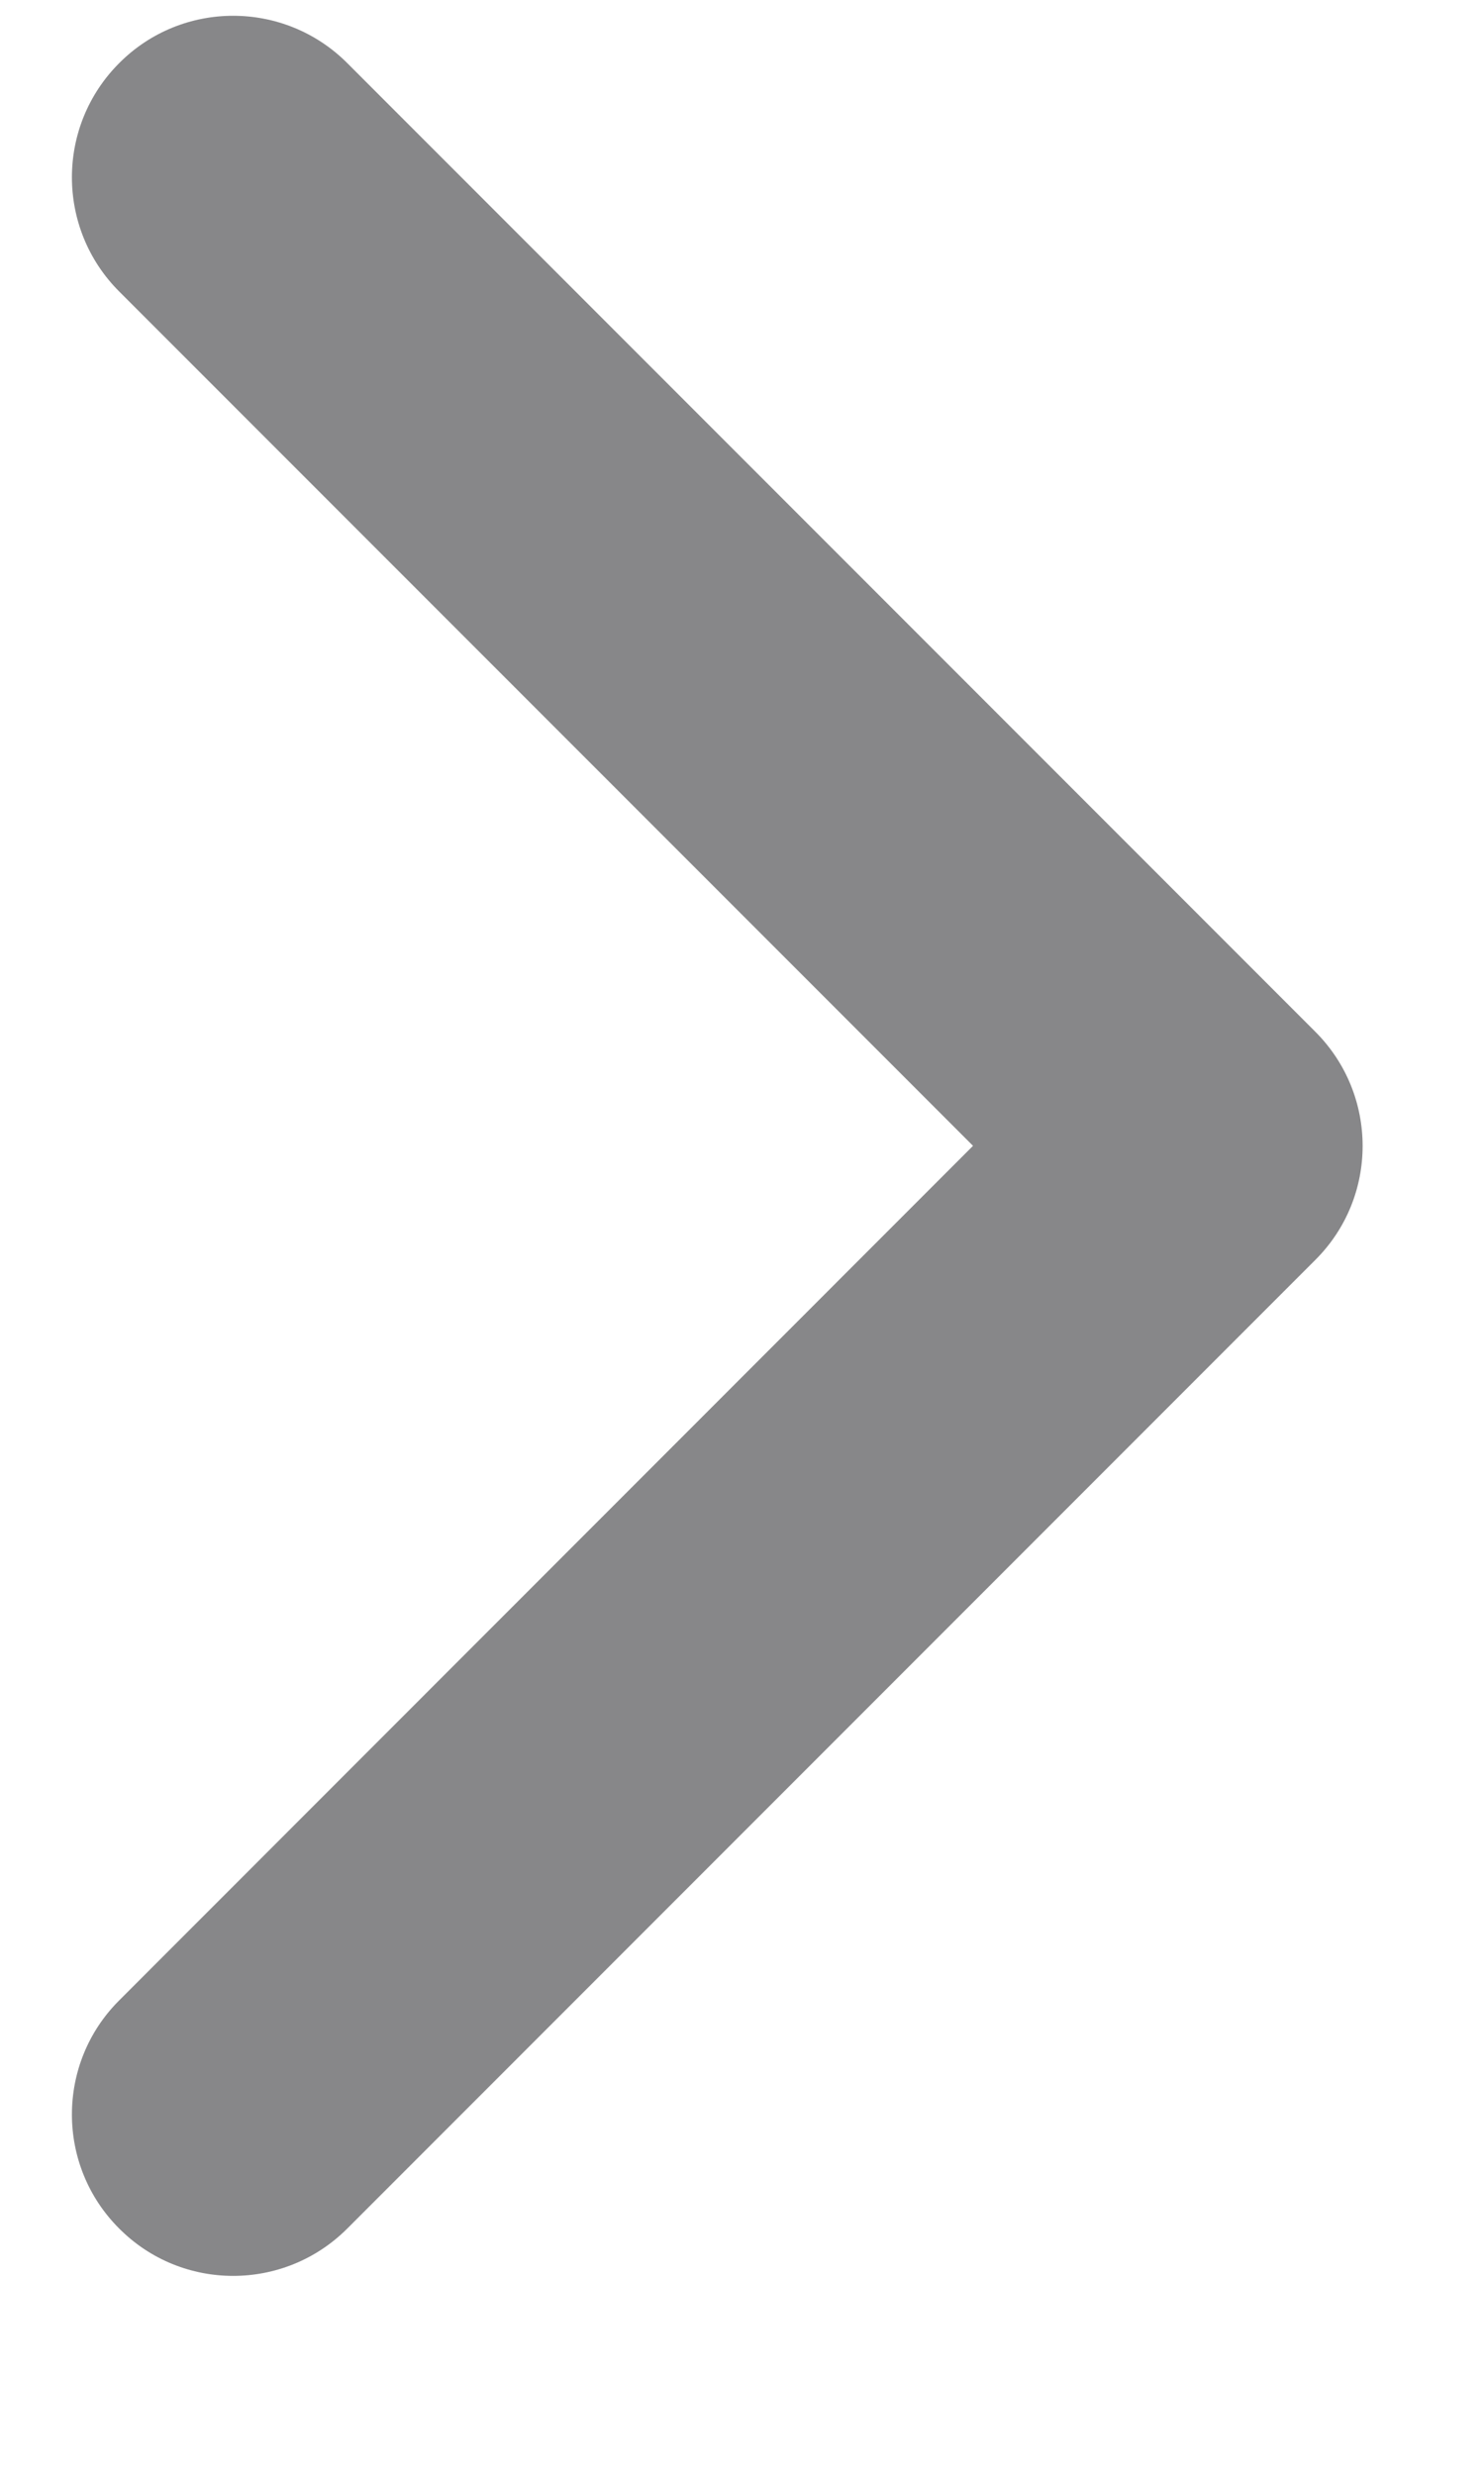 <svg width="6" height="10" viewBox="0 0 6 10" fill="none" xmlns="http://www.w3.org/2000/svg">
<path fill-rule="evenodd" clip-rule="evenodd" d="M0.482 9.005C0.227 8.751 0.227 8.337 0.482 8.083L3.934 4.63L0.482 1.178C0.227 0.923 0.227 0.51 0.482 0.255C0.736 0 1.149 0 1.404 0.255L5.318 4.169C5.573 4.424 5.573 4.837 5.318 5.091L1.404 9.005C1.149 9.26 0.736 9.26 0.482 9.005Z" fill="#878789"/>
</svg>
